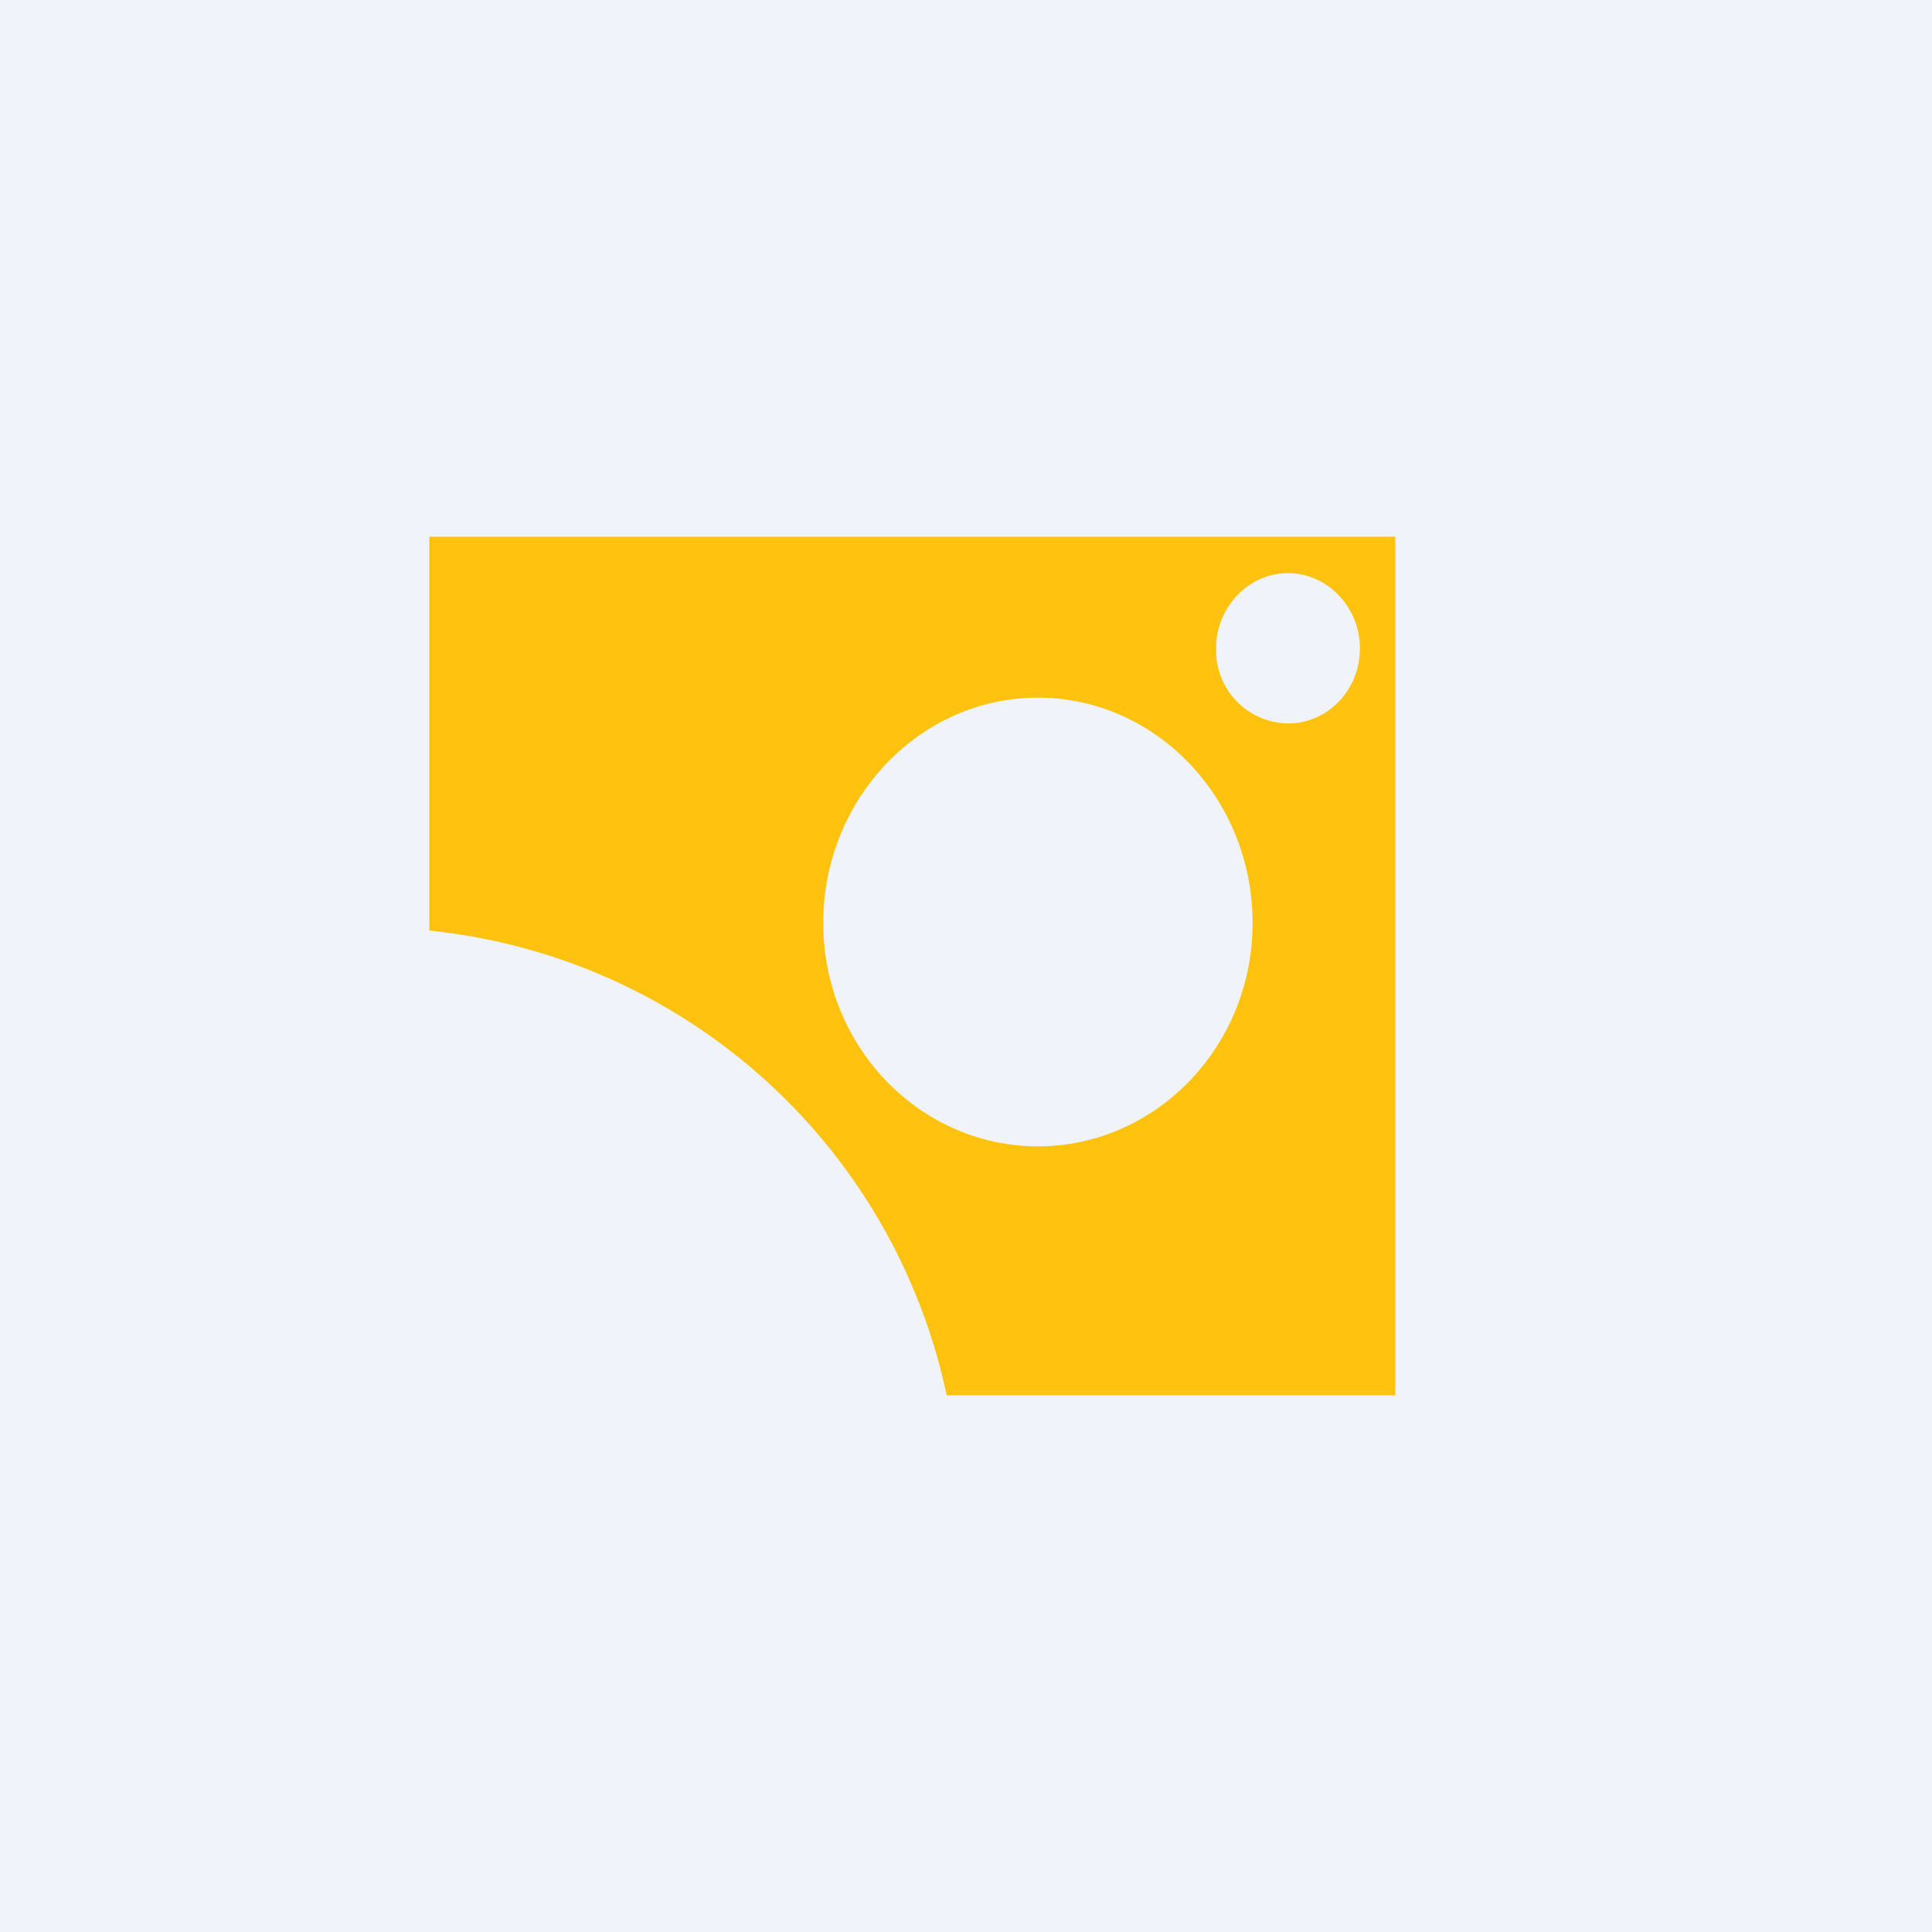 <!-- by TradingView --><svg width="18" height="18" viewBox="0 0 18 18" xmlns="http://www.w3.org/2000/svg"><path fill="#F0F3FA" d="M0 0h18v18H0z"/><path fill-rule="evenodd" d="M13 5H4v3.67A5.5 5.5 0 0 1 8.82 13H13V5Zm-.33 1.04c0 .39-.3.7-.67.7a.68.68 0 0 1-.67-.7c0-.38.3-.7.67-.7.37 0 .67.32.67.7Zm-3 4.64c1.1 0 2-.93 2-2.08 0-1.16-.9-2.1-2-2.1s-2 .94-2 2.1c0 1.15.9 2.08 2 2.08Z" fill="#FFC20E"/></svg>